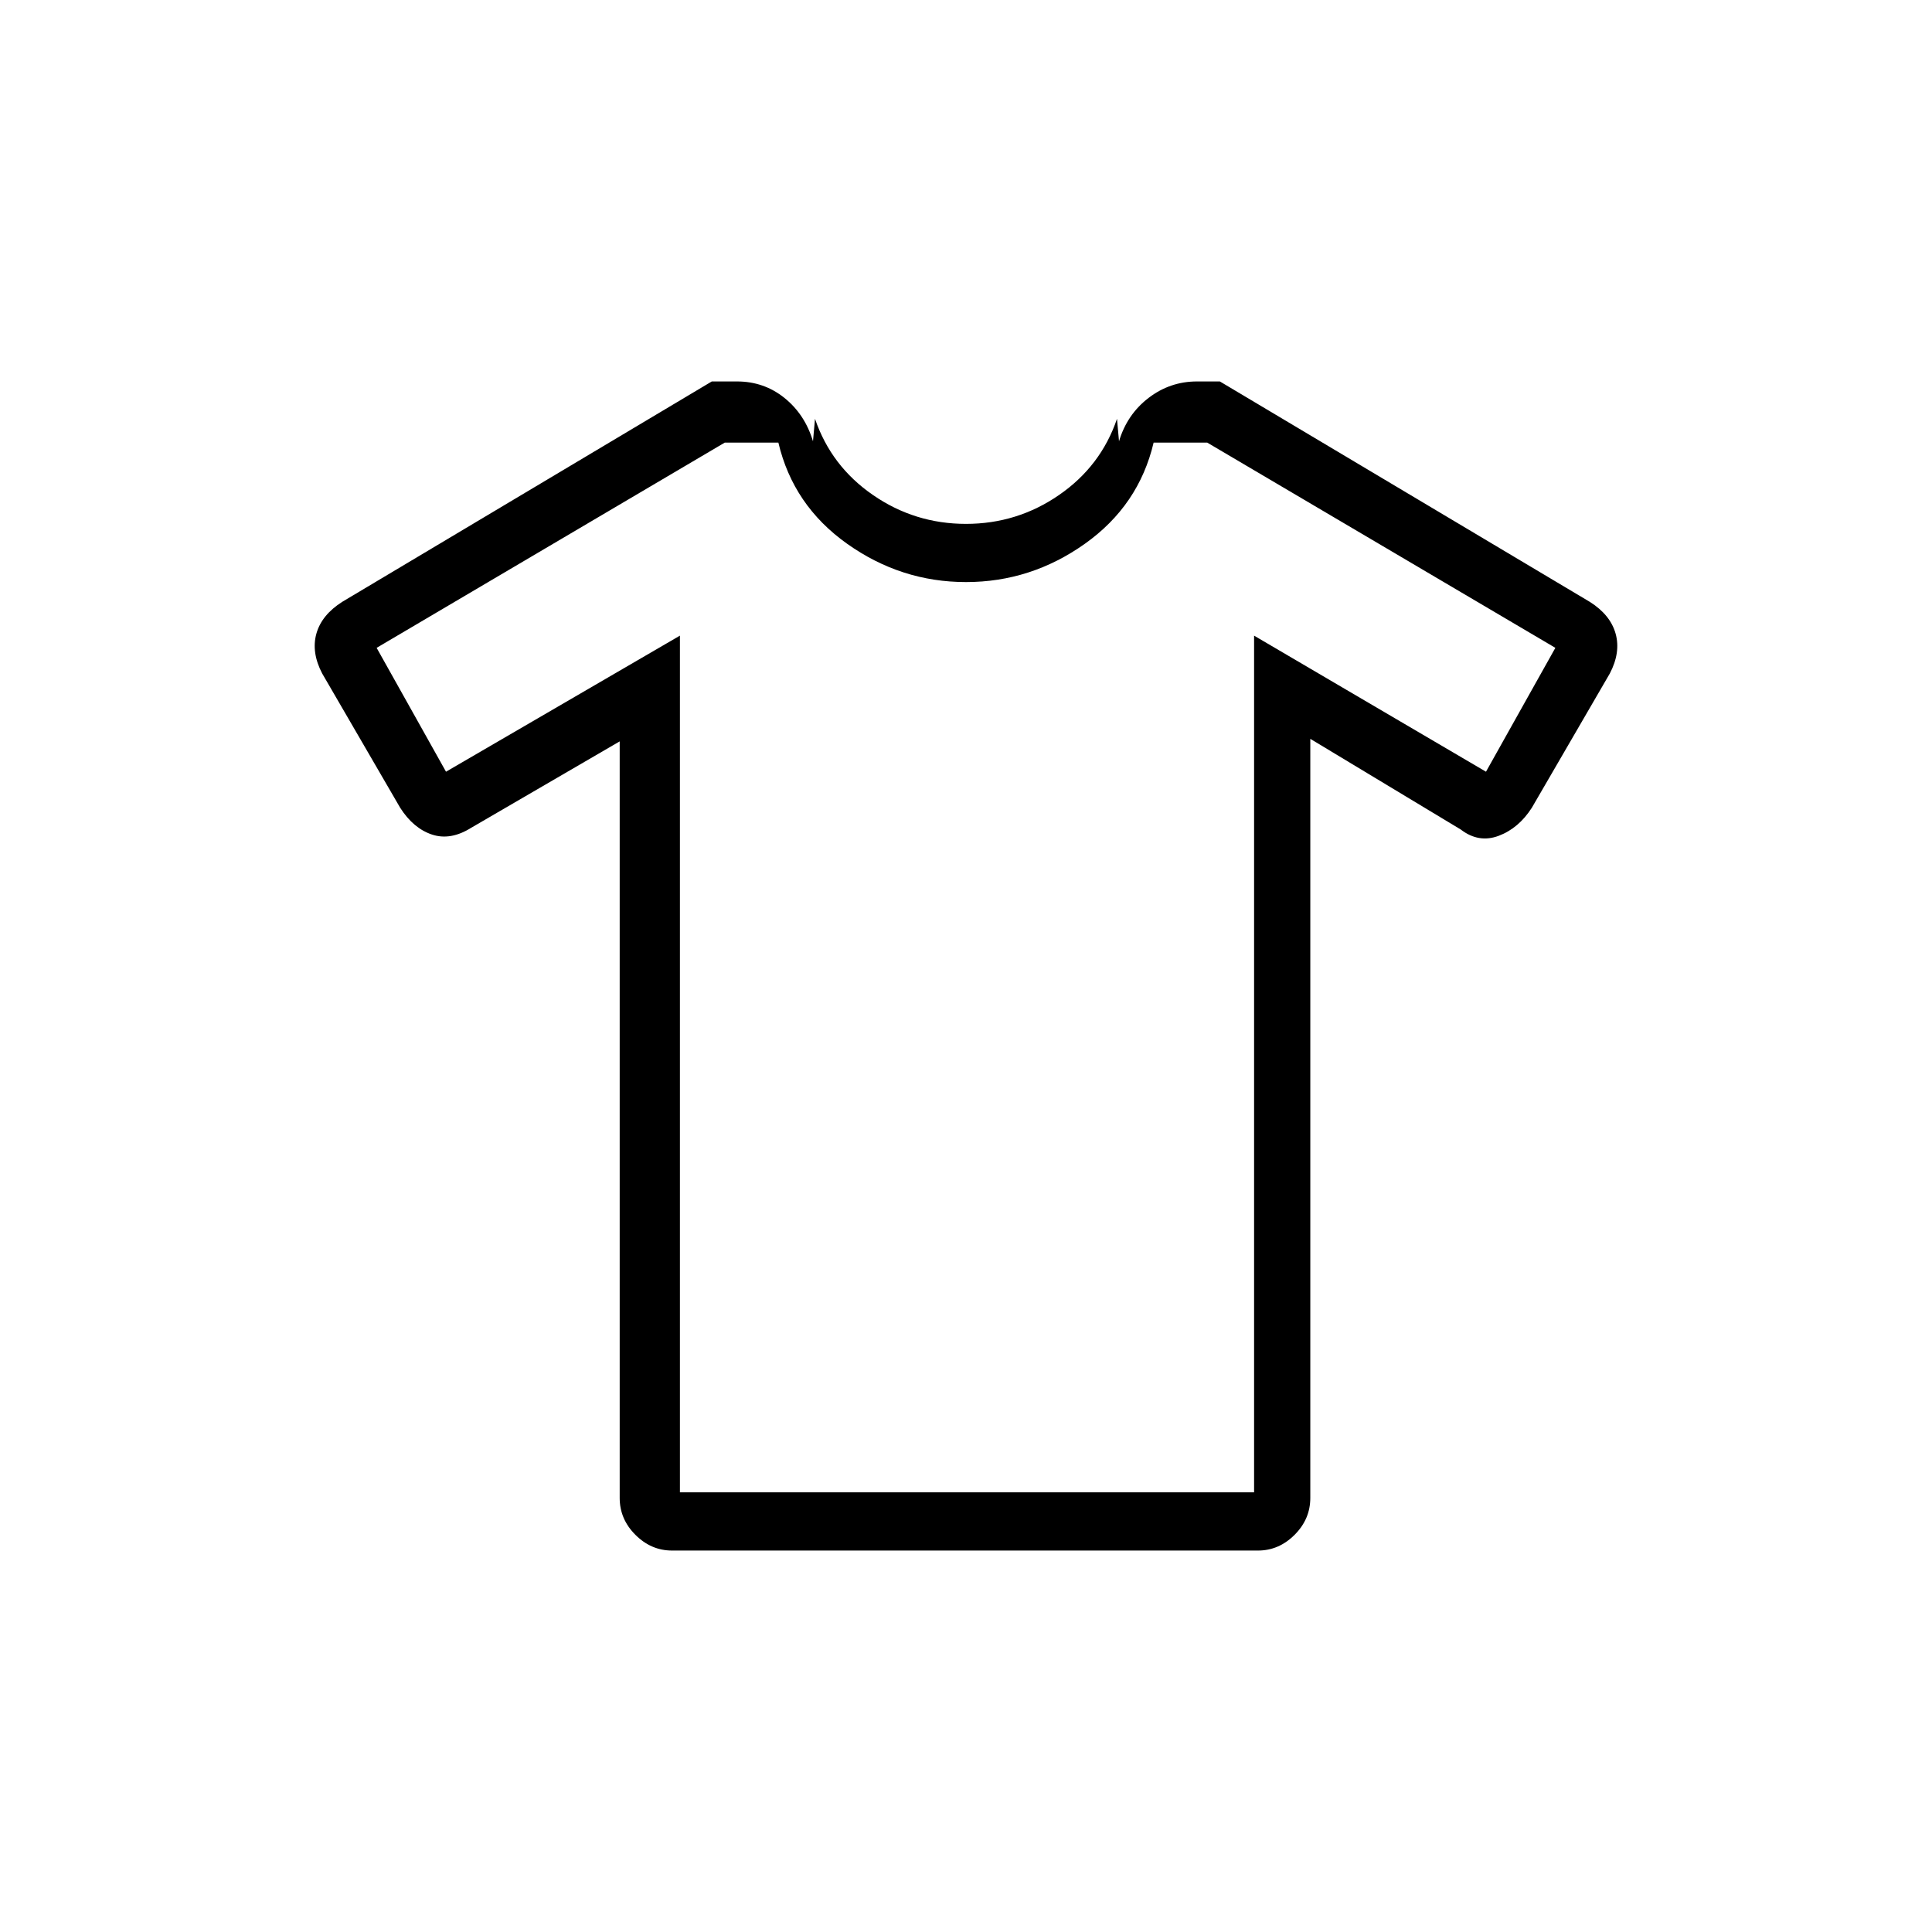 <svg xmlns="http://www.w3.org/2000/svg" height="20" viewBox="0 -960 960 960" width="20"><path d="m307.92-591.61-73.77 42.92q-10.29 6.46-19.54 3.36-9.25-3.09-15.76-13.29l-38.77-66.75q-5.46-10.46-2.87-19.77 2.6-9.32 12.94-15.87l183.54-109.45h12.49q13.44 0 23.61 8.19 10.18 8.19 14.18 21.55l1-11.18q8 23.52 28.79 37.86 20.79 14.35 46.24 14.35 25.45 0 46.24-14.35 20.79-14.34 28.79-37.86l1 11.18q4-13.36 14.68-21.55 10.67-8.19 24.09-8.19h11.34L790-660.92q10.19 6.46 12.79 15.78 2.59 9.31-2.87 19.77l-38.77 66.75q-6.54 10.2-16.46 13.93-9.92 3.73-18.84-3.12l-74.77-45.07v377.19q0 10.54-7.81 18.34-7.81 7.81-18.2 7.81H333.93q-10.39 0-18.2-7.81-7.81-7.8-7.81-18.34v-375.92Zm29.93-52.54v425.69h285.3v-425.69l115.23 67.61 34.47-61.55-173-101.99h-26.62q-7.35 31.23-34.15 50.27-26.81 19.04-59.08 19.04-32.27 0-59.08-19.04-26.8-19.04-34.15-50.27h-26.62l-173 101.99 34.47 61.55 116.23-67.61ZM480-479.77Z"/></svg>